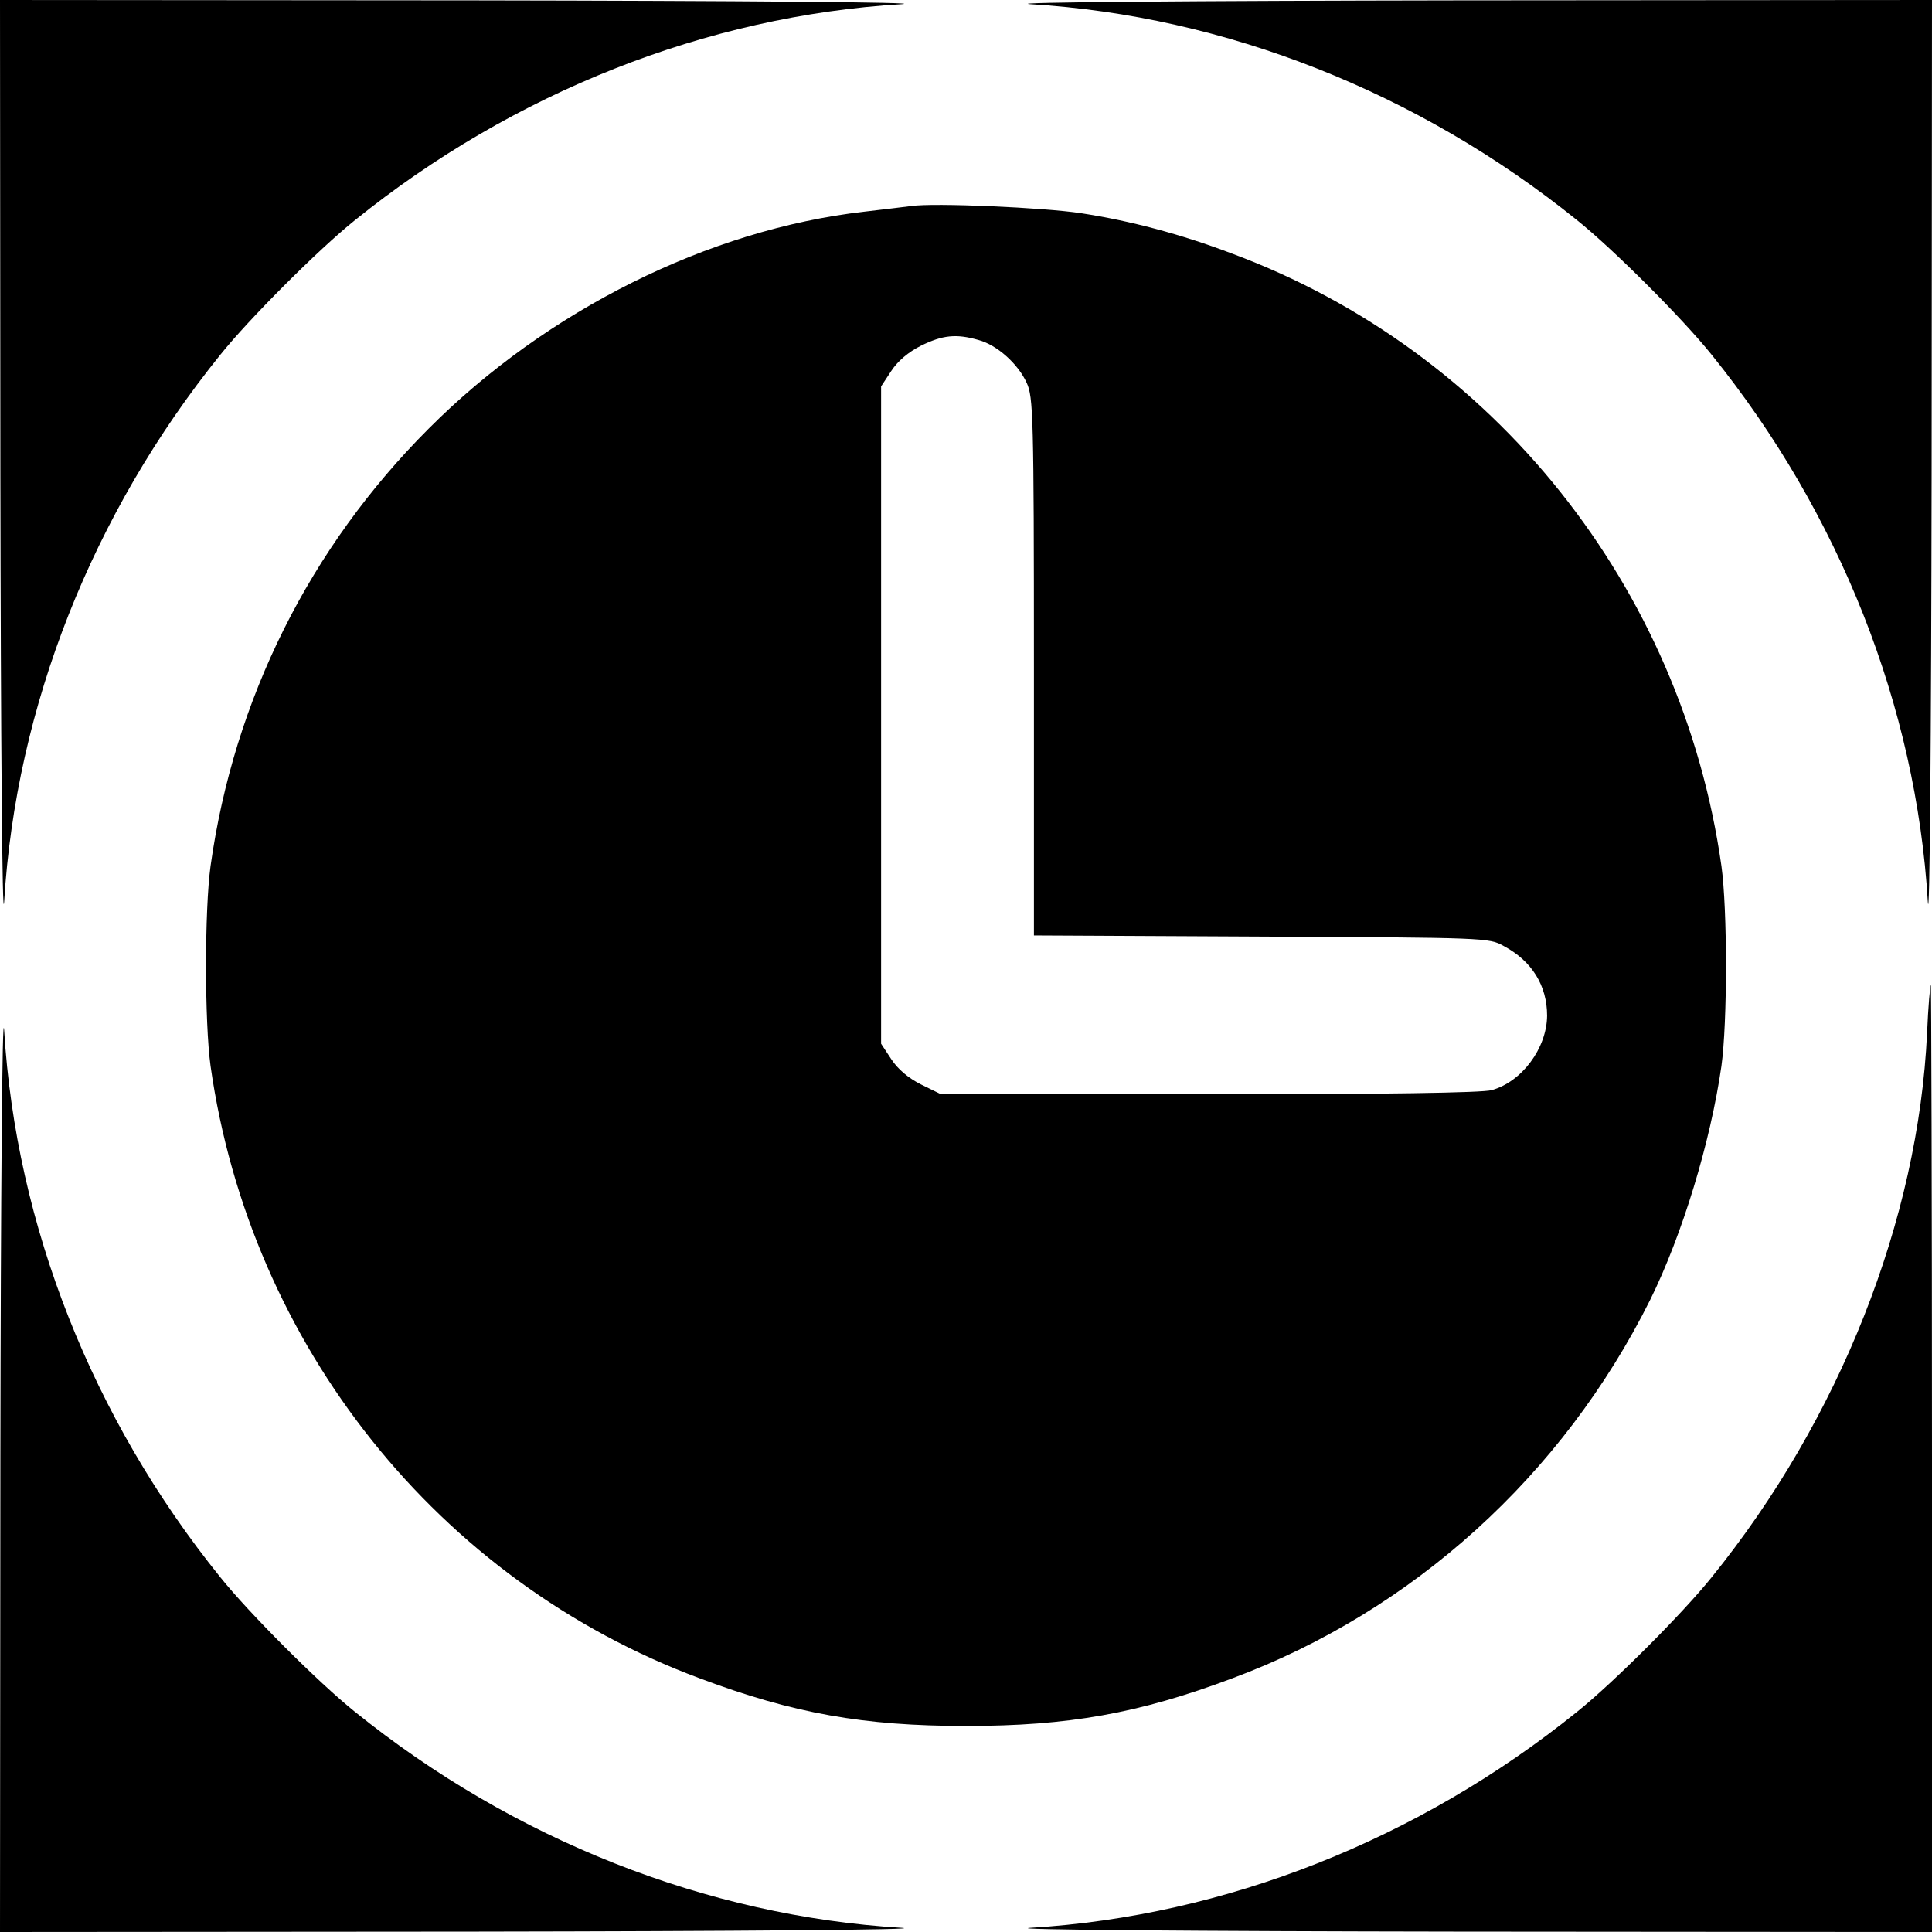 <?xml version="1.0" standalone="no"?>
<!DOCTYPE svg PUBLIC "-//W3C//DTD SVG 20010904//EN"
 "http://www.w3.org/TR/2001/REC-SVG-20010904/DTD/svg10.dtd">
<svg version="1.0" xmlns="http://www.w3.org/2000/svg"
 width="512pt" height="512pt" viewBox="0 0 512 512"
 preserveAspectRatio="xMidYMid meet">

<g transform="translate(0,512) scale(0.1,-0.1)"
fill="#000000" stroke="none">
<path d="M1 3863 c1 -692 5 -1202 10 -1133 31 517 234 1030 573 1450 77 96
260 279 356 356 420 339 933 542 1450 573 69 5 -441 9 -1132 10 l-1258 1 1
-1257z"/>
<path d="M2730 5109 c517 -31 1030 -234 1450 -573 96 -77 279 -260 356 -356
339 -420 542 -933 573 -1450 5 -69 9 441 10 1133 l1 1257 -1257 -1 c-692 -1
-1202 -5 -1133 -10z"/>
<path d="M2415 4574 c-16 -2 -73 -9 -125 -15 -411 -47 -841 -261 -1154 -575
-315 -315 -516 -717 -578 -1159 -16 -116 -16 -414 0 -530 105 -740 603 -1365
1297 -1623 248 -93 434 -126 705 -126 271 0 457 33 705 126 479 178 876 538
1108 1003 85 172 160 418 189 620 16 116 16 414 0 530 -105 740 -603 1365
-1297 1623 -137 52 -270 87 -400 107 -98 15 -390 28 -450 19z m178 -355 c49
-13 105 -63 128 -114 17 -37 19 -85 19 -752 l0 -712 603 -3 c594 -3 603 -3
642 -25 75 -40 115 -105 115 -185 -1 -86 -67 -175 -147 -197 -25 -7 -284 -11
-749 -11 l-710 0 -53 26 c-34 17 -62 41 -79 67 l-27 41 0 871 0 871 27 41 c17
26 45 50 79 67 57 28 93 32 152 15z"/>
<path d="M1 1258 l-1 -1258 1258 1 c691 1 1201 5 1132 10 -517 31 -1030 234
-1450 573 -96 77 -279 260 -356 356 -339 420 -542 933 -573 1450 -5 69 -9
-441 -10 -1132z"/>
<path d="M5107 2383 c-23 -496 -232 -1024 -571 -1443 -77 -96 -260 -279 -356
-356 -420 -339 -933 -542 -1450 -573 -69 -5 441 -9 1133 -10 l1257 -1 0 1255
c0 690 -2 1255 -3 1255 -2 0 -7 -57 -10 -127z"/>
</g>
</svg>
